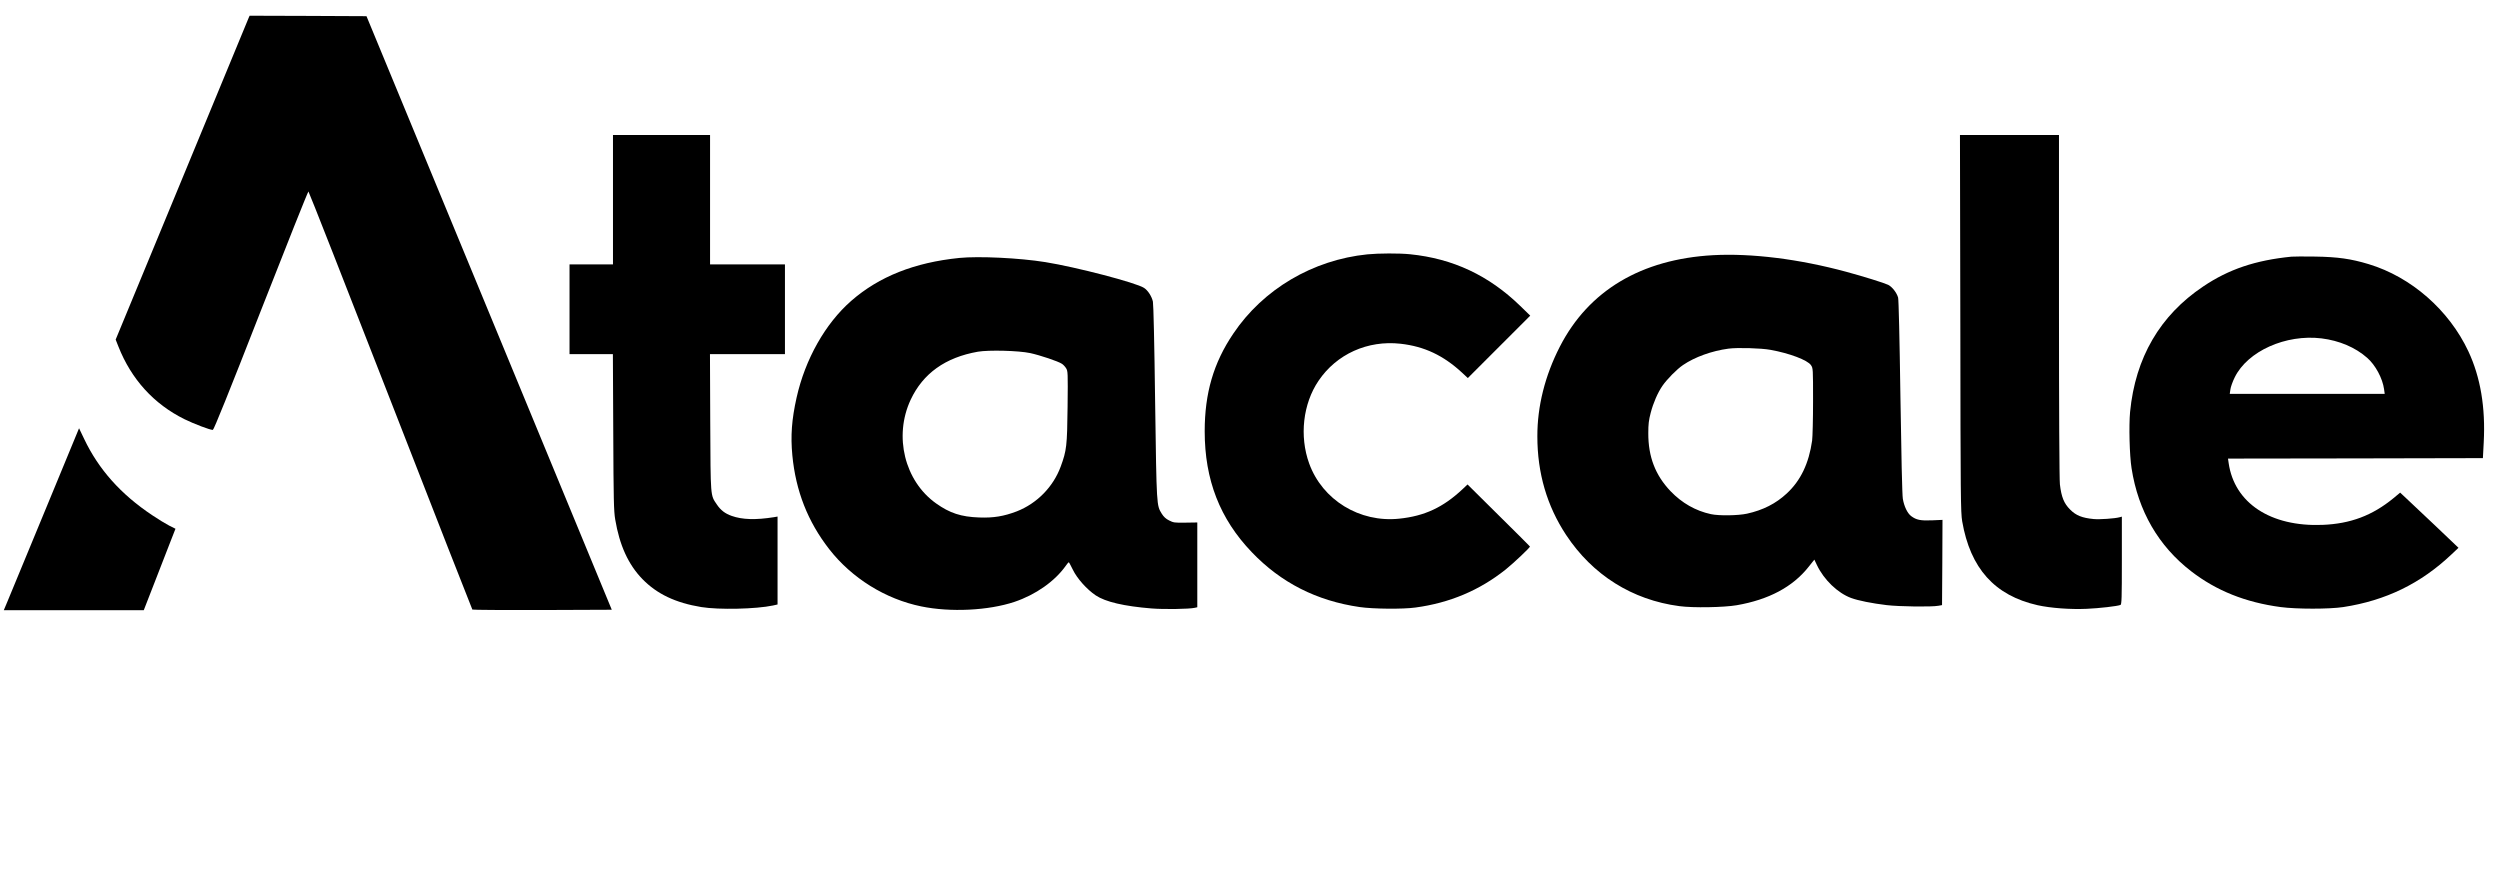 <?xml version="1.0" standalone="no"?>
<!DOCTYPE svg PUBLIC "-//W3C//DTD SVG 20010904//EN"
 "http://www.w3.org/TR/2001/REC-SVG-20010904/DTD/svg10.dtd">
<svg version="1.0" xmlns="http://www.w3.org/2000/svg"
 width="2704pt" height="944pt" viewBox="0 0 2704 944"
 preserveAspectRatio="xMidYMid meet">

<g transform="translate(0,944) scale(0.1,-0.1)"
fill="#000000" stroke="none">
<path d="M2690 9248 c-6 -13 -332 -801 -724 -1752 l-715 -1729 30 -76 c140
-354 383 -621 714 -785 104 -51 275 -116 307 -116 10 0 168 390 520 1291 278
709 509 1289 514 1288 5 -2 404 -1018 887 -2258 483 -1241 882 -2259 886
-2264 4 -4 345 -6 758 -5 l750 3 -1326 3210 -1327 3210 -632 3 -632 2 -10 -22z"/>
<path d="M6630 7280 l0 -700 -235 0 -235 0 0 -485 0 -485 234 0 235 0 4 -842
c3 -740 6 -856 21 -946 47 -281 142 -488 294 -645 158 -162 358 -257 637 -303
190 -31 593 -22 776 17 l49 11 0 475 0 476 -40 -7 c-196 -31 -341 -27 -456 14
-71 25 -119 61 -161 124 -70 103 -67 71 -71 889 l-3 737 406 0 405 0 0 485 0
485 -405 0 -405 0 0 700 0 700 -525 0 -525 0 0 -700z"/>
<path d="M21203 5943 c2 -1895 4 -2045 20 -2141 88 -510 351 -803 816 -908
141 -31 353 -47 531 -39 134 6 331 28 365 42 13 4 15 73 15 480 l0 475 -22 -6
c-54 -15 -219 -26 -283 -20 -124 12 -191 38 -255 103 -66 66 -94 135 -110 272
-6 51 -10 805 -10 1932 l0 1847 -535 0 -536 0 4 -2037z"/>
<path d="M14790 6689 c-591 -60 -1128 -377 -1451 -858 -214 -317 -309 -644
-309 -1056 0 -525 164 -947 509 -1307 316 -331 703 -527 1168 -594 145 -21
467 -24 603 -5 370 50 691 185 975 411 88 71 267 240 263 249 -2 3 -154 156
-339 338 l-336 333 -54 -51 c-210 -197 -412 -291 -685 -319 -428 -45 -831 202
-974 597 -107 296 -67 646 101 894 195 289 531 441 888 401 257 -29 463 -126
667 -315 l60 -56 338 338 337 337 -108 105 c-340 330 -727 512 -1192 559 -119
12 -337 11 -461 -1z"/>
<path d="M18530 6680 c-778 -43 -1348 -383 -1659 -990 -161 -314 -244 -646
-243 -970 0 -398 104 -752 311 -1066 286 -433 715 -703 1225 -770 148 -20 482
-14 621 10 345 60 604 197 776 414 l63 79 28 -59 c75 -158 224 -302 370 -356
76 -28 225 -58 384 -77 135 -16 487 -21 559 -7 l40 7 3 461 2 461 -113 -5
c-125 -5 -170 4 -226 46 -40 30 -76 104 -90 187 -7 36 -17 485 -26 1100 -9
635 -19 1054 -25 1076 -15 53 -64 116 -107 138 -41 20 -268 91 -453 141 -513
139 -1025 202 -1440 180z m620 -1024 c206 -37 400 -111 437 -165 23 -34 23
-35 23 -390 0 -196 -5 -387 -10 -426 -35 -247 -124 -433 -274 -572 -118 -110
-258 -181 -431 -219 -97 -21 -303 -24 -390 -5 -166 36 -313 120 -436 248 -165
173 -242 373 -241 628 0 96 5 140 26 220 28 107 75 216 127 292 49 71 156 180
223 225 126 86 311 153 491 177 96 13 352 6 455 -13z"/>
<path d="M24785 6664 c-390 -39 -679 -136 -956 -323 -467 -313 -733 -770 -790
-1356 -14 -149 -6 -472 16 -610 72 -463 292 -842 645 -1114 272 -210 586 -336
967 -387 175 -23 525 -23 678 0 461 71 839 255 1173 572 l73 69 -252 240
c-139 132 -281 266 -316 298 l-63 59 -72 -60 c-229 -188 -465 -277 -768 -289
-562 -22 -953 236 -1015 669 l-7 48 1378 2 1379 3 9 170 c20 379 -35 705 -166
985 -209 446 -618 804 -1078 943 -192 58 -334 78 -580 82 -118 2 -233 1 -255
-1z m325 -884 c192 -24 365 -97 493 -210 90 -78 167 -223 183 -339 l7 -51
-838 0 -838 0 7 48 c3 26 24 85 47 131 139 283 552 468 939 421z"/>
<path d="M10375 6650 c-483 -49 -867 -201 -1168 -464 -281 -246 -498 -631
-591 -1046 -53 -238 -66 -413 -46 -625 37 -386 167 -717 399 -1015 244 -313
608 -540 996 -619 315 -65 725 -45 1007 49 229 77 436 222 555 390 15 22 30
39 33 39 3 0 22 -37 44 -81 45 -94 152 -214 248 -278 105 -70 306 -117 603
-141 134 -11 408 -7 468 7 l27 6 0 458 0 459 -128 -2 c-119 -2 -130 0 -177 24
-35 17 -58 39 -79 72 -57 93 -56 74 -72 1202 -8 641 -18 1060 -24 1092 -12 56
-54 122 -96 149 -85 56 -732 225 -1068 279 -280 45 -719 66 -931 45z m768
-1029 c106 -23 303 -89 343 -116 14 -9 34 -30 45 -48 19 -31 20 -45 16 -417
-5 -424 -10 -471 -75 -648 -81 -219 -257 -398 -475 -483 -139 -53 -251 -72
-407 -66 -195 7 -317 47 -465 152 -341 242 -460 727 -275 1122 133 284 375
457 727 519 119 20 439 12 566 -15z"/>
<path d="M485 3912 c-203 -493 -387 -935 -407 -984 l-37 -88 757 0 757 0 118
303 c64 166 141 364 171 440 l54 138 -68 34 c-37 19 -121 70 -186 114 -337
225 -577 494 -733 822 l-56 117 -370 -896z"/>
</g>
</svg>
